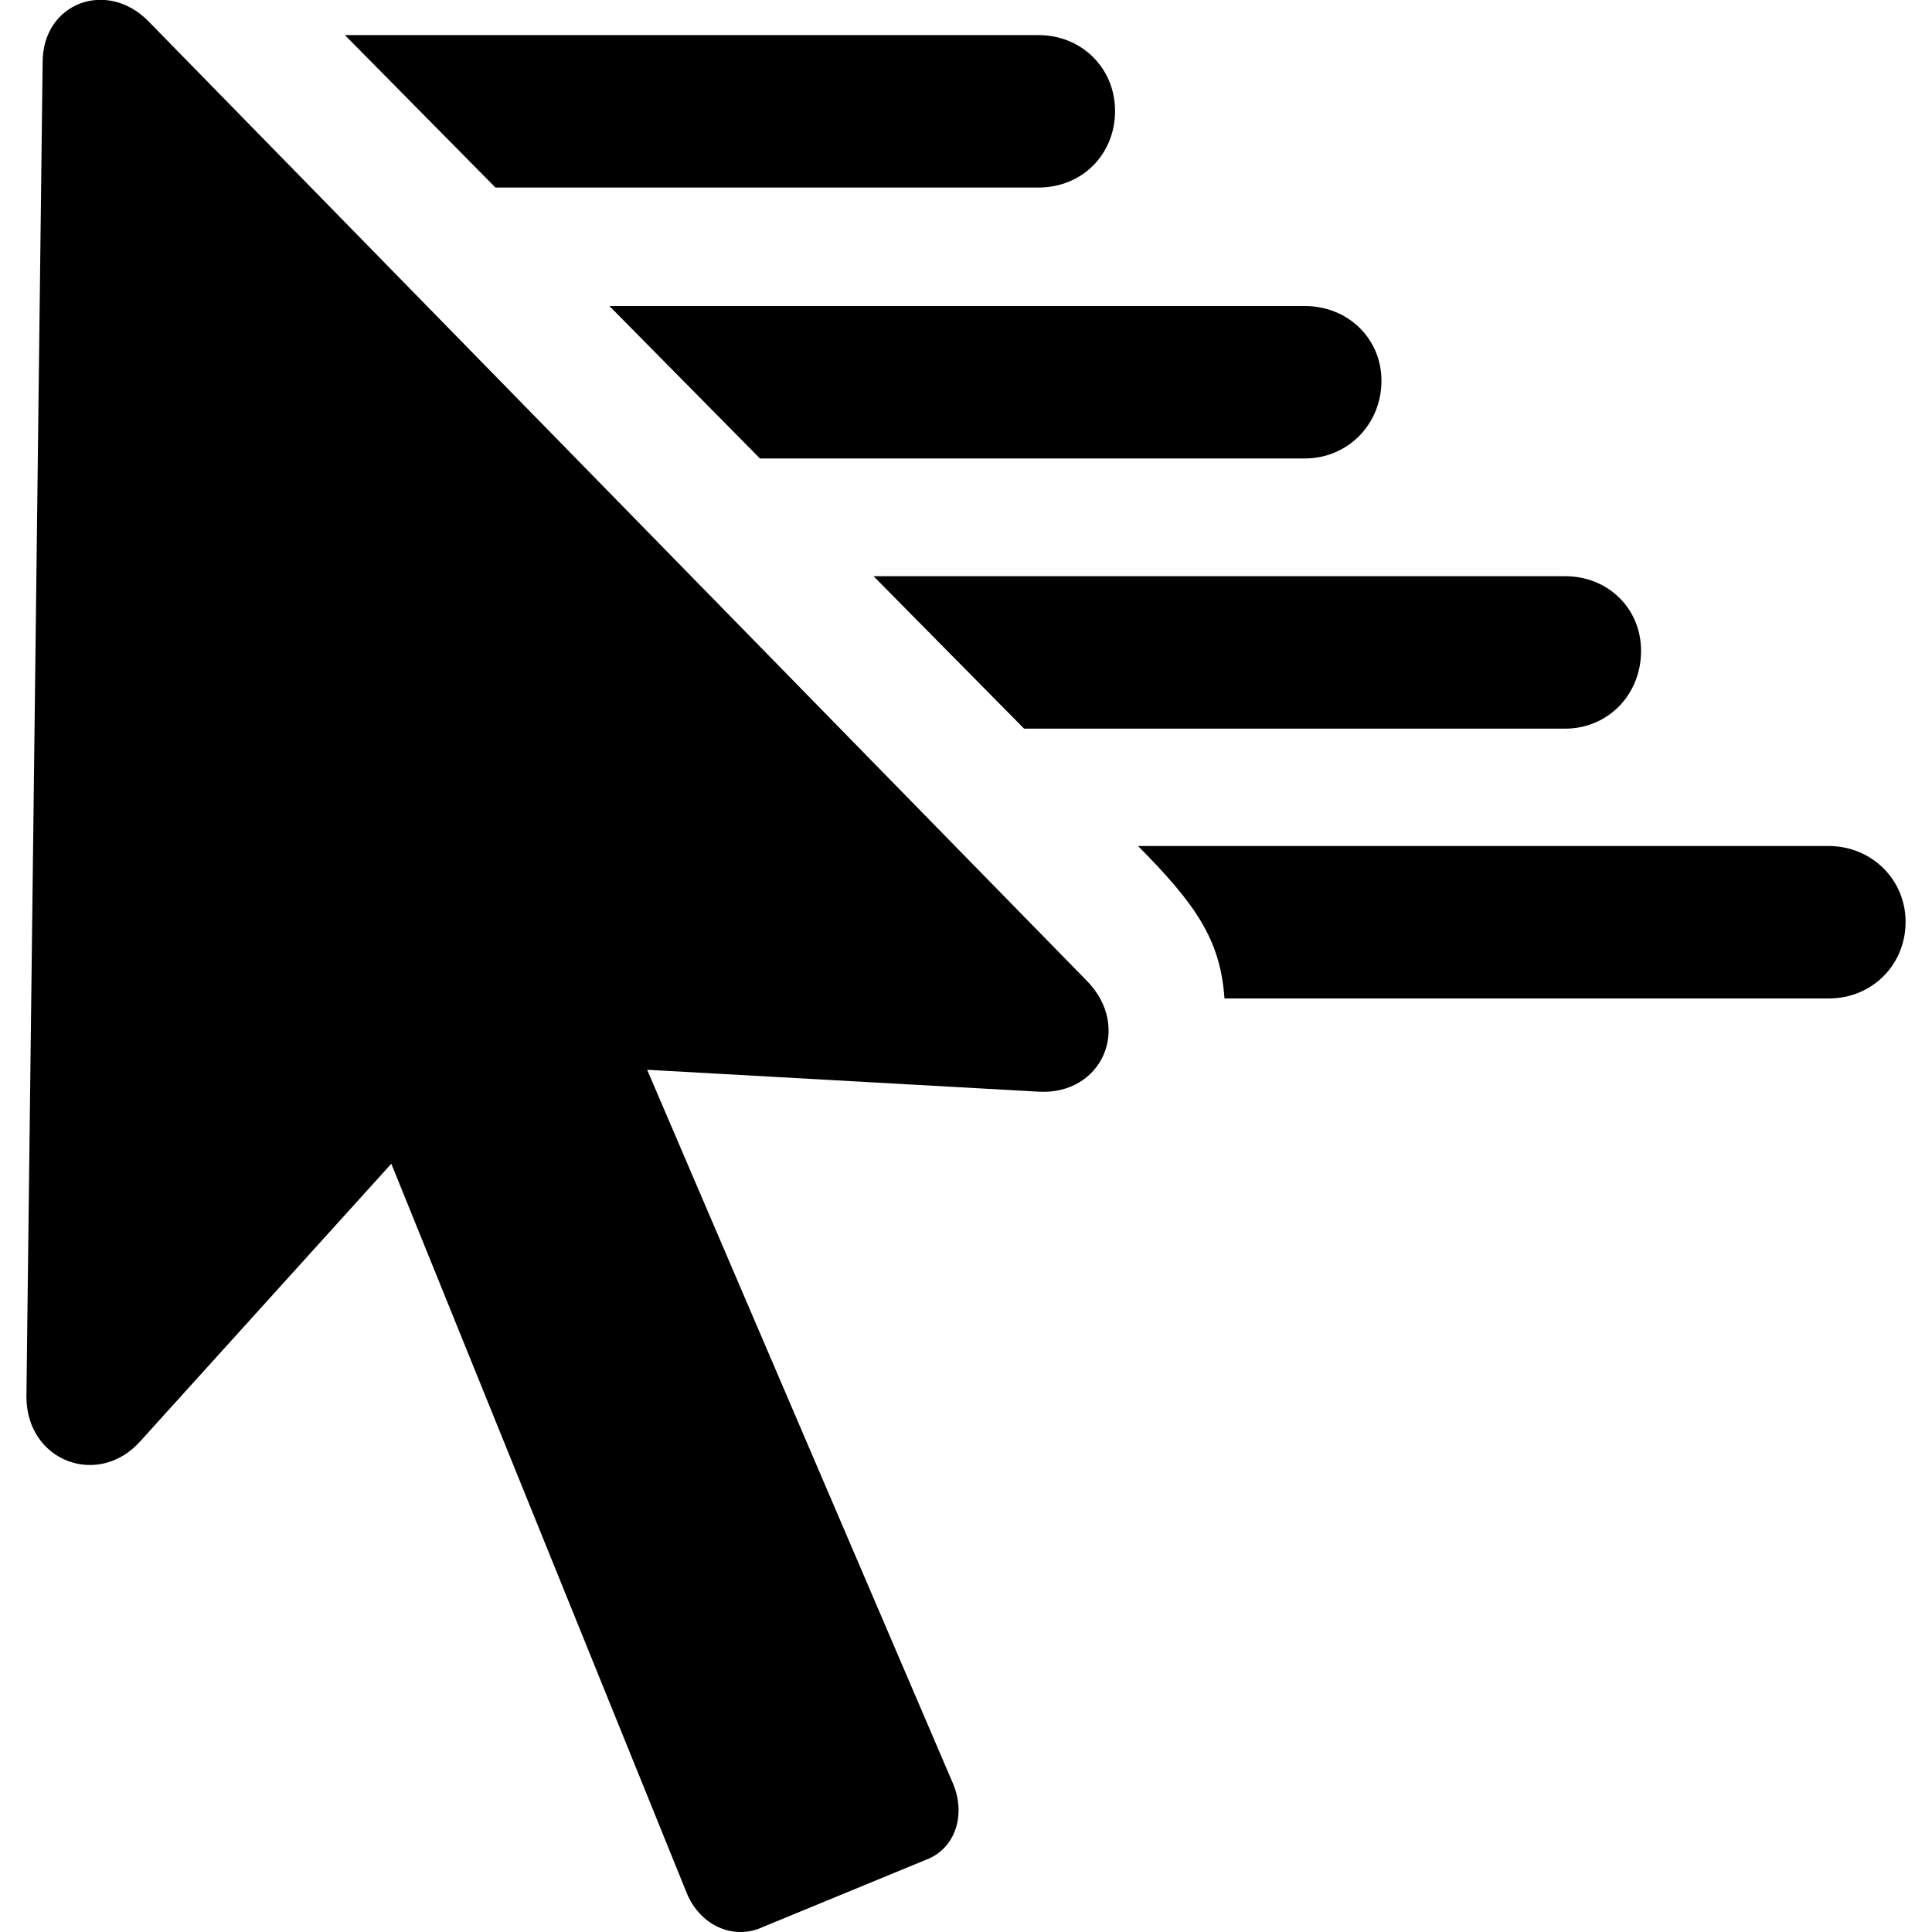 <?xml version="1.0" ?><!-- Generator: Adobe Illustrator 25.0.0, SVG Export Plug-In . SVG Version: 6.00 Build 0)  --><svg xmlns="http://www.w3.org/2000/svg" xmlns:xlink="http://www.w3.org/1999/xlink" version="1.1" id="Layer_1" x="0px" y="0px" viewBox="0 0 512 512" style="enable-background:new 0 0 512 512;" xml:space="preserve">
<path d="M252.4,472.3l-80.9-188.8l103.7,5.8c16.8,1,24.9-17.1,12.8-29.4L39.4,5.7c-11-11.3-28.1-5-28.1,10.8L7,370.1  c0,17.3,19.3,24.4,30.4,11.6l66.3-73.3L182,501.7c3.5,8.5,12.3,12.6,20.1,9l43.2-17.8C253.4,489.9,256.1,480.6,252.4,472.3z   M275.2,49.7c11.6,0,20.3-8.8,20.3-20.3c0-11.3-8.8-20.1-20.3-20.1H91.4l39.9,40.4H275.2z M345.8,121.5c11.3,0,20.3-9,20.3-20.6  c0-11.3-9-19.8-20.3-19.8H161.5l39.9,40.4H345.8z M414.8,193.1c11.3,0,20.1-9,20.1-20.6c0-11.3-8.8-19.8-20.1-19.8H231.5l39.9,40.4  H414.8z M484.6,224.2H301.6c15.1,15.3,21.8,24.6,22.9,40.4h160.2c11.3,0,20.3-8.8,20.3-20.3C505,233,495.9,224.2,484.6,224.2z"/>
</svg>